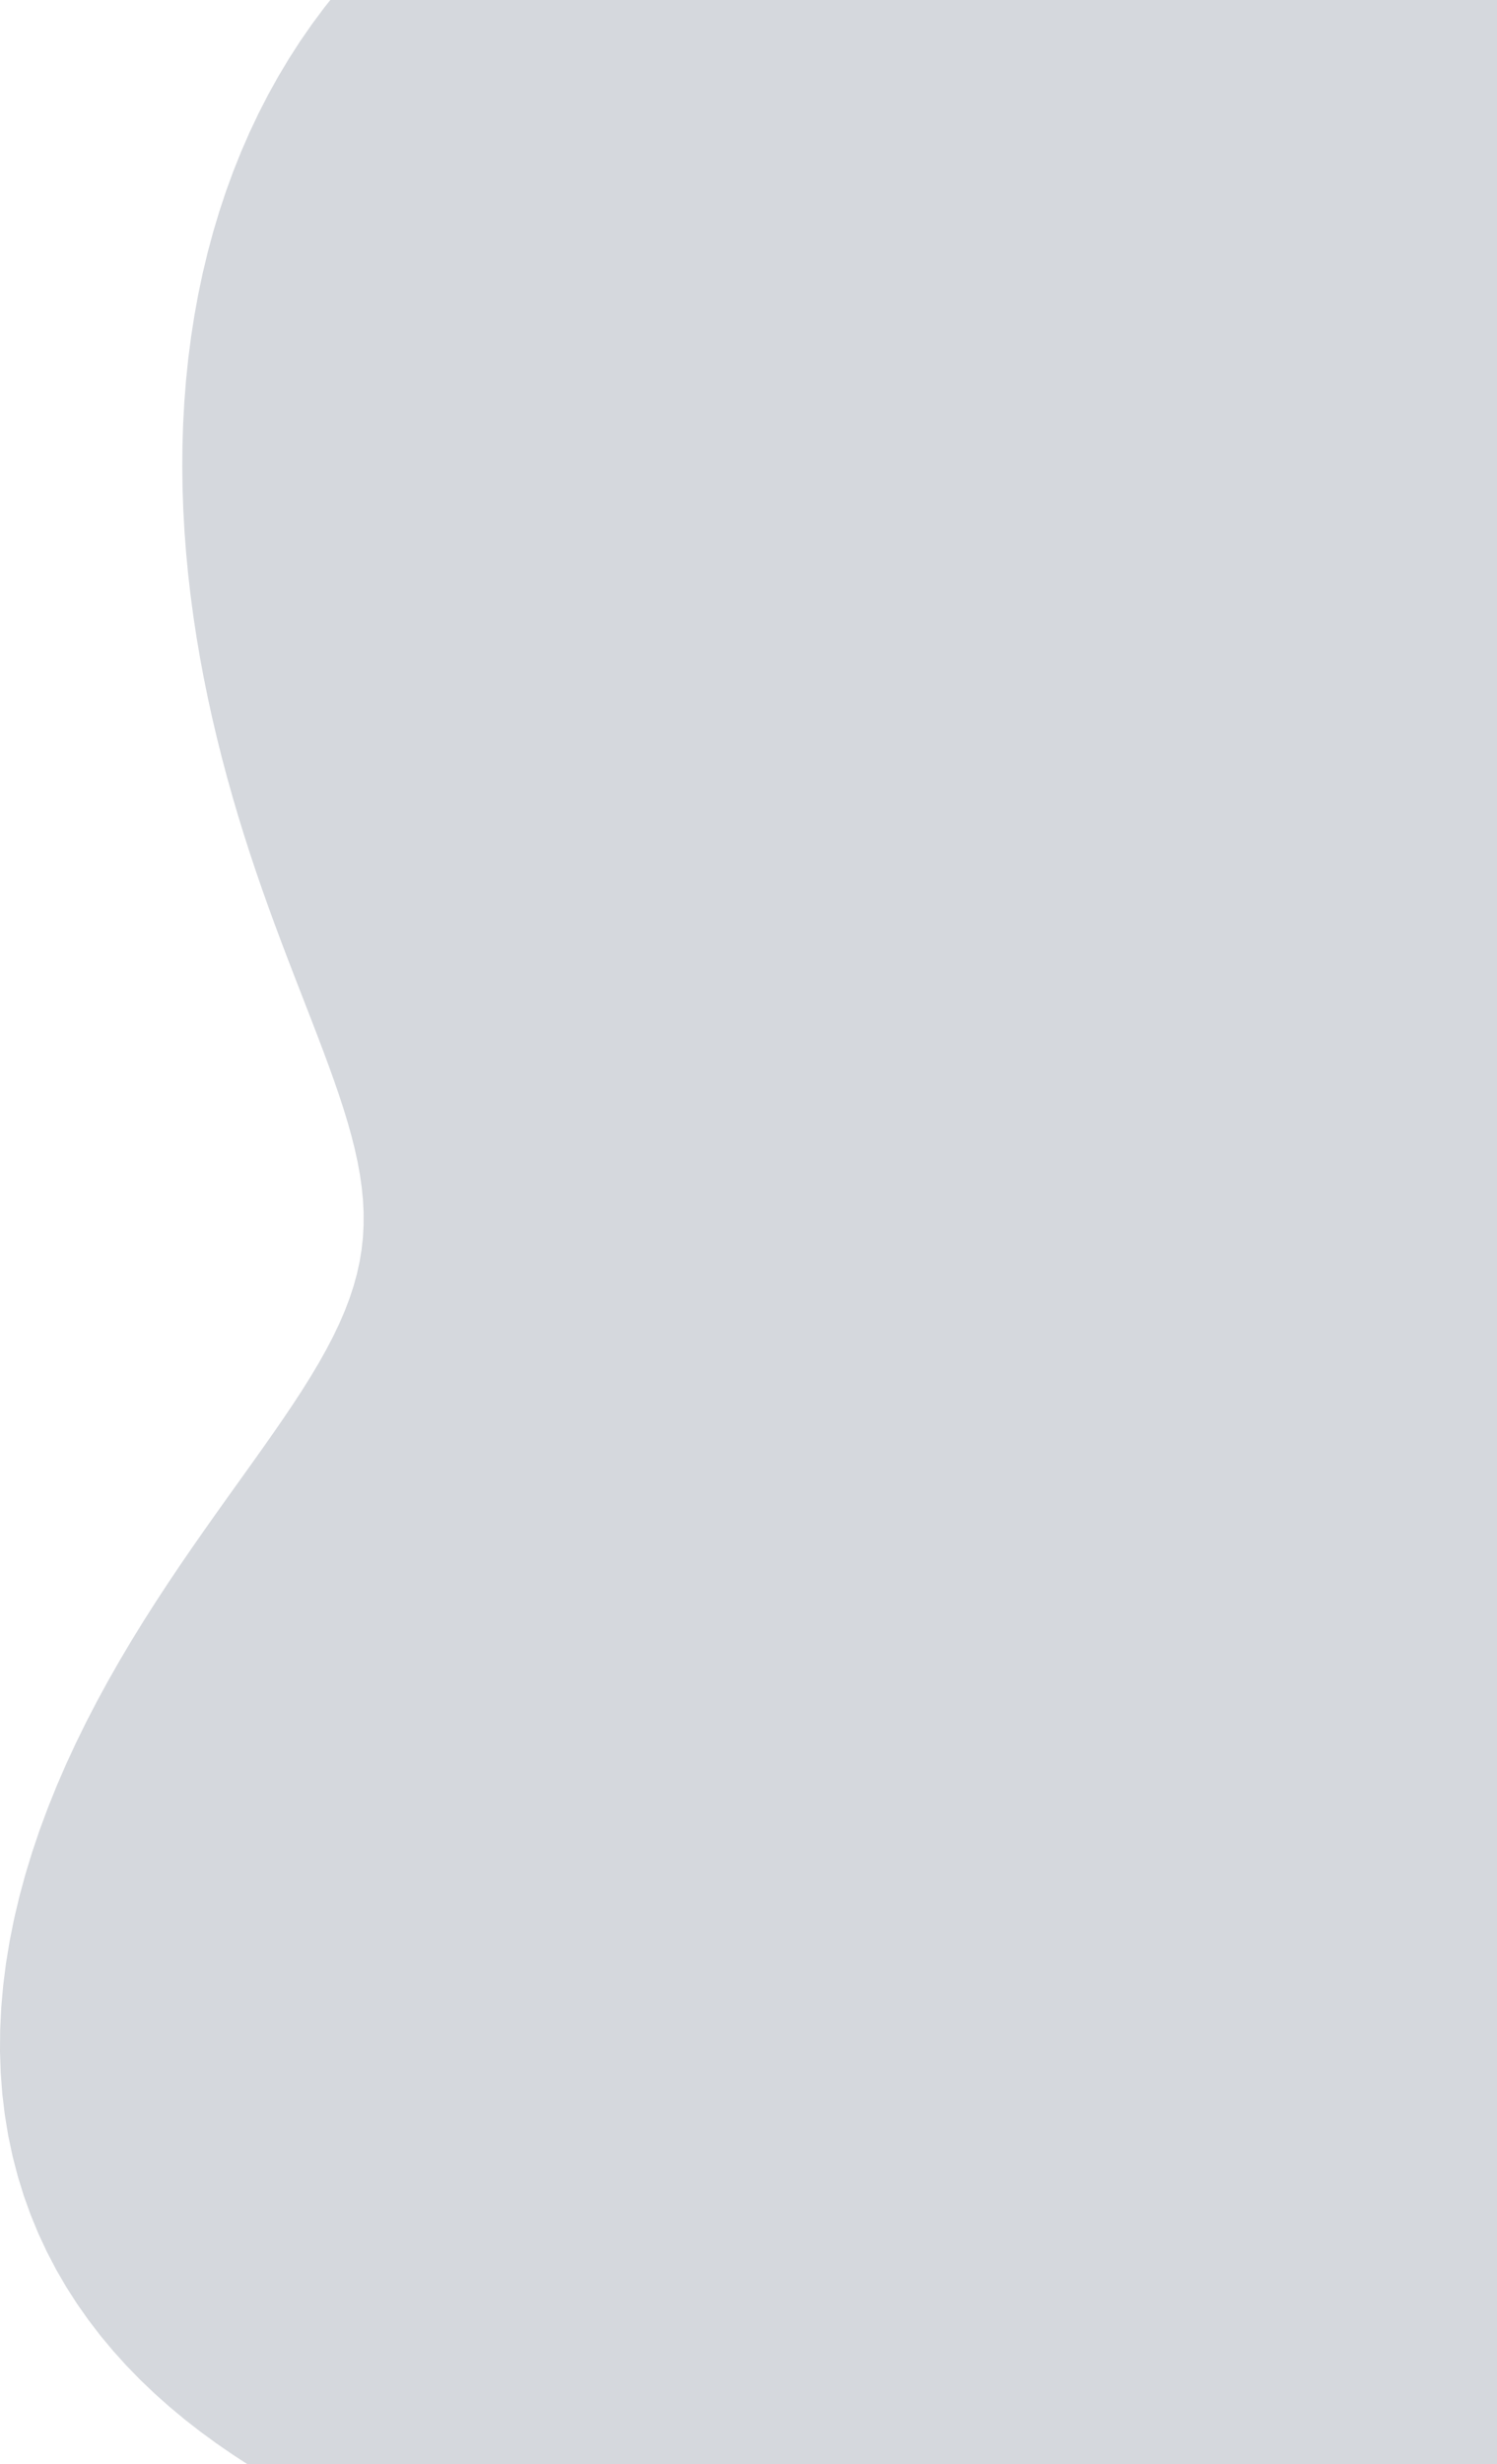 <svg width="547" height="900" viewBox="0 0 547 900" fill="none" xmlns="http://www.w3.org/2000/svg">
<path fill-rule="evenodd" clip-rule="evenodd" d="M1073.88 474.338L1069.55 481.534L1065.05 488.621L1060.38 495.594L1055.57 502.449L1050.62 509.184L1045.54 515.795L1040.33 522.28L1035.01 528.637L1029.59 534.865L1024.07 540.963L1018.47 546.929L1012.79 552.763L1007.04 558.466L1001.23 564.035L995.362 569.472L989.441 574.776L983.472 579.948L977.457 584.986L971.399 589.891L965.3 594.662L959.163 599.299L952.989 603.802L946.78 608.17L940.539 612.404L934.267 616.503L927.967 620.467L921.641 624.296L915.294 627.99L908.929 631.551L902.551 634.98L896.166 638.278L889.779 641.447L883.398 644.49L877.03 647.412L870.685 650.215L864.37 652.905L858.093 655.486L851.861 657.964L845.683 660.344L839.565 662.631L833.515 664.832L827.539 666.954L821.644 669.002L815.835 670.984L810.119 672.907L804.501 674.778L798.986 676.604L793.577 678.393L788.279 680.152L783.096 681.889L778.031 683.611L773.085 685.326L768.26 687.042L763.559 688.765L758.982 690.503L754.529 692.262L750.199 694.051L745.993 695.874L741.909 697.739L737.945 699.651L734.098 701.615L730.366 703.638L726.746 705.724L723.234 707.878L719.826 710.102L716.517 712.402L713.302 714.78L710.176 717.238L707.135 719.778L704.17 722.403L701.278 725.114L698.452 727.91L695.684 730.793L692.969 733.762L690.301 736.816L687.672 739.954L685.076 743.174L682.507 746.476L679.957 749.855L677.421 753.31L674.891 756.837L672.363 760.434L669.829 764.096L667.284 767.82L664.722 771.602L662.137 775.438L659.525 779.323L656.881 783.253L654.2 787.223L651.477 791.229L648.709 795.266L645.891 799.329L643.02 803.415L640.093 807.518L637.106 811.634L634.058 815.759L630.945 819.889L627.766 824.019L624.518 828.145L621.201 832.266L617.813 836.379L614.352 840.48L610.819 844.568L607.213 848.643L603.534 852.701L599.78 856.742L595.952 860.766L592.049 864.769L588.07 868.753L584.017 872.714L579.887 876.652L575.681 880.564L571.399 884.45L567.039 888.305L562.602 892.128L558.088 895.914L553.495 899.659L548.823 903.36L544.073 907.009L539.244 910.601L534.337 914.13L529.352 917.588L524.289 920.972L519.151 924.274L513.937 927.489L508.65 930.612L503.291 933.638L497.862 936.563L492.365 939.383L486.802 942.093L481.176 944.69L475.489 947.171L469.743 949.534L463.942 951.775L458.087 953.894L452.182 955.889L446.229 957.758L440.231 959.501L434.191 961.117L428.11 962.606L421.992 963.969L415.84 965.207L409.655 966.319L403.44 967.308L397.196 968.175L390.927 968.922L384.633 969.551L378.317 970.063L371.98 970.462L365.623 970.749L359.248 970.928L352.856 971L346.448 970.969L340.024 970.836L333.585 970.606L327.133 970.279L320.666 969.859L314.187 969.348L307.694 968.748L301.189 968.061L294.671 967.29L288.14 966.435L281.597 965.498L275.042 964.481L268.474 963.385L261.894 962.21L255.303 960.957L248.7 959.626L242.086 958.216L235.462 956.729L228.828 955.163L222.185 953.516L215.535 951.789L208.878 949.98L202.216 948.087L195.551 946.108L188.884 944.041L182.219 941.884L175.557 939.635L168.902 937.291L162.255 934.849L155.621 932.307L149.003 929.661L142.405 926.91L135.833 924.048L129.291 921.071L122.787 917.973L116.329 914.75L109.926 911.393L103.586 907.898L97.321 904.258L91.14 900.466L85.056 896.516L79.081 892.403L73.227 888.121L67.506 883.665L61.932 879.032L56.518 874.216L51.278 869.216L46.224 864.028L41.37 858.653L36.728 853.088L32.313 847.335L28.135 841.394L24.208 835.268L20.543 828.959L17.15 822.472L14.04 815.81L11.223 808.981L8.707 801.99L6.499 794.846L4.606 787.556L3.032 780.129L1.783 772.576L0.86 764.908L0.266 757.135L0 749.269L0.062 741.323L0.448 733.31L1.156 725.241L2.18 717.131L3.513 708.993L5.148 700.841L7.075 692.686L9.283 684.544L11.762 676.427L14.498 668.348L17.476 660.319L20.683 652.353L24.101 644.461L27.714 636.653L31.503 628.941L35.45 621.333L39.536 613.838L43.741 606.465L48.044 599.22L52.425 592.109L56.862 585.138L61.335 578.311L65.823 571.631L70.303 565.1L74.756 558.719L79.161 552.489L83.497 546.409L87.746 540.476L91.887 534.688L95.904 529.041L99.778 523.531L103.494 518.151L107.035 512.896L110.389 507.757L113.541 502.728L116.48 497.8L119.196 492.964L121.68 488.209L123.925 483.527L125.923 478.907L127.672 474.338L129.167 469.809L130.408 465.31L131.395 460.829L132.13 456.357L132.616 451.882L132.857 447.394L132.861 442.884L132.634 438.341L132.187 433.757L131.529 429.123L130.673 424.431L129.631 419.675L128.416 414.847L127.041 409.942L125.518 404.954L123.859 399.878L122.078 394.709L120.188 389.445L118.2 384.081L116.128 378.615L113.985 373.046L111.782 367.37L109.533 361.587L107.249 355.697L104.943 349.699L102.626 343.594L100.311 337.382L98.007 331.065L95.726 324.644L93.476 318.12L91.268 311.495L89.11 304.772L87.01 297.953L84.974 291.038L83.008 284.031L81.12 276.934L79.317 269.75L77.604 262.483L75.99 255.135L74.48 247.71L73.082 240.214L71.801 232.65L70.646 225.024L69.623 217.341L68.738 209.606L67.997 201.827L67.407 194.008L66.975 186.158L66.705 178.283L66.604 170.389L66.676 162.485L66.927 154.579L67.362 146.678L67.986 138.79L68.801 130.924L69.812 123.088L71.022 115.291L72.434 107.541L74.051 99.847L75.875 92.218L77.906 84.663L80.148 77.189L82.599 69.807L85.261 62.524L88.133 55.348L91.215 48.289L94.505 41.353L98.002 34.549L101.703 27.885L105.607 21.368L109.71 15.005L114.01 8.802L118.501 2.766L123.181 -3.096L128.045 -8.779L133.087 -14.278L138.303 -19.587L143.688 -24.702L149.235 -29.619L154.939 -34.334L160.793 -38.844L166.791 -43.145L172.926 -47.236L179.191 -51.114L185.579 -54.779L192.084 -58.228L198.697 -61.461L205.413 -64.478L212.222 -67.28L219.118 -69.867L226.094 -72.24L233.141 -74.401L240.254 -76.352L247.424 -78.095L254.644 -79.634L261.907 -80.971L269.207 -82.11L276.536 -83.055L283.888 -83.809L291.256 -84.378L298.636 -84.763L306.021 -84.969L313.406 -85L320.786 -84.859L328.156 -84.548L335.511 -84.073L342.847 -83.436L350.159 -82.641L357.444 -81.692L364.697 -80.591L371.914 -79.343L379.092 -77.951L386.227 -76.42L393.316 -74.754L400.356 -72.956L407.344 -71.031L414.276 -68.984L421.15 -66.82L427.964 -64.543L434.715 -62.158L441.401 -59.671L448.02 -57.088L454.571 -54.414L461.052 -51.653L467.461 -48.812L473.797 -45.897L480.061 -42.913L486.25 -39.865L492.365 -36.76L498.406 -33.603L504.372 -30.401L510.264 -27.159L516.083 -23.884L521.829 -20.582L527.503 -17.259L533.108 -13.922L538.643 -10.576L544.112 -7.228L549.517 -3.885L554.859 -0.552L560.142 2.763L565.369 6.055L570.542 9.318L575.666 12.545L580.744 15.73L585.781 18.869L590.78 21.953L595.746 24.98L600.684 27.942L605.598 30.835L610.495 33.655L615.38 36.396L620.257 39.055L625.134 41.627L630.015 44.11L634.907 46.5L639.816 48.794L644.748 50.991L649.709 53.088L654.705 55.084L659.743 56.98L664.828 58.773L669.967 60.466L675.164 62.058L680.427 63.552L685.76 64.95L691.168 66.253L696.656 67.466L702.23 68.593L707.892 69.638L713.648 70.606L719.499 71.502L725.45 72.334L731.502 73.107L737.658 73.829L743.918 74.508L750.283 75.153L756.753 75.771L763.328 76.373L770.006 76.967L776.785 77.564L783.663 78.174L790.636 78.808L797.7 79.475L804.85 80.186L812.082 80.951L819.392 81.78L826.772 82.681L834.219 83.663L841.727 84.734L849.289 85.903L856.898 87.178L864.549 88.566L872.234 90.073L879.946 91.708L887.677 93.476L895.42 95.384L903.166 97.438L910.908 99.642L918.635 102.004L926.341 104.526L934.015 107.214L941.648 110.072L949.232 113.103L956.757 116.31L964.214 119.696L971.594 123.263L978.886 127.013L986.082 130.948L993.172 135.067L1000.15 139.373L1006.99 143.865L1013.71 148.543L1020.28 153.406L1026.69 158.452L1032.94 163.682L1039.02 169.091L1044.91 174.679L1050.62 180.441L1056.12 186.376L1061.42 192.478L1066.5 198.744L1071.36 205.169L1075.98 211.748L1080.37 218.476L1084.51 225.347L1088.39 232.355L1092.02 239.492L1095.39 246.754L1098.48 254.131L1101.31 261.617L1103.86 269.204L1106.12 276.884L1108.11 284.649L1109.81 292.491L1111.22 300.4L1112.35 308.369L1113.19 316.388L1113.74 324.45L1114 332.544L1113.98 340.663L1113.67 348.797L1113.09 356.937L1112.22 365.075L1111.08 373.203L1109.68 381.311L1108 389.392L1106.07 397.438L1103.88 405.439L1101.44 413.39L1098.77 421.283L1095.85 429.11L1092.71 436.864L1089.35 444.54L1085.78 452.131L1082.01 459.631L1078.04 467.035L1073.88 474.338Z" fill="#A8ADB7" fill-opacity="0.48"/>
</svg>

